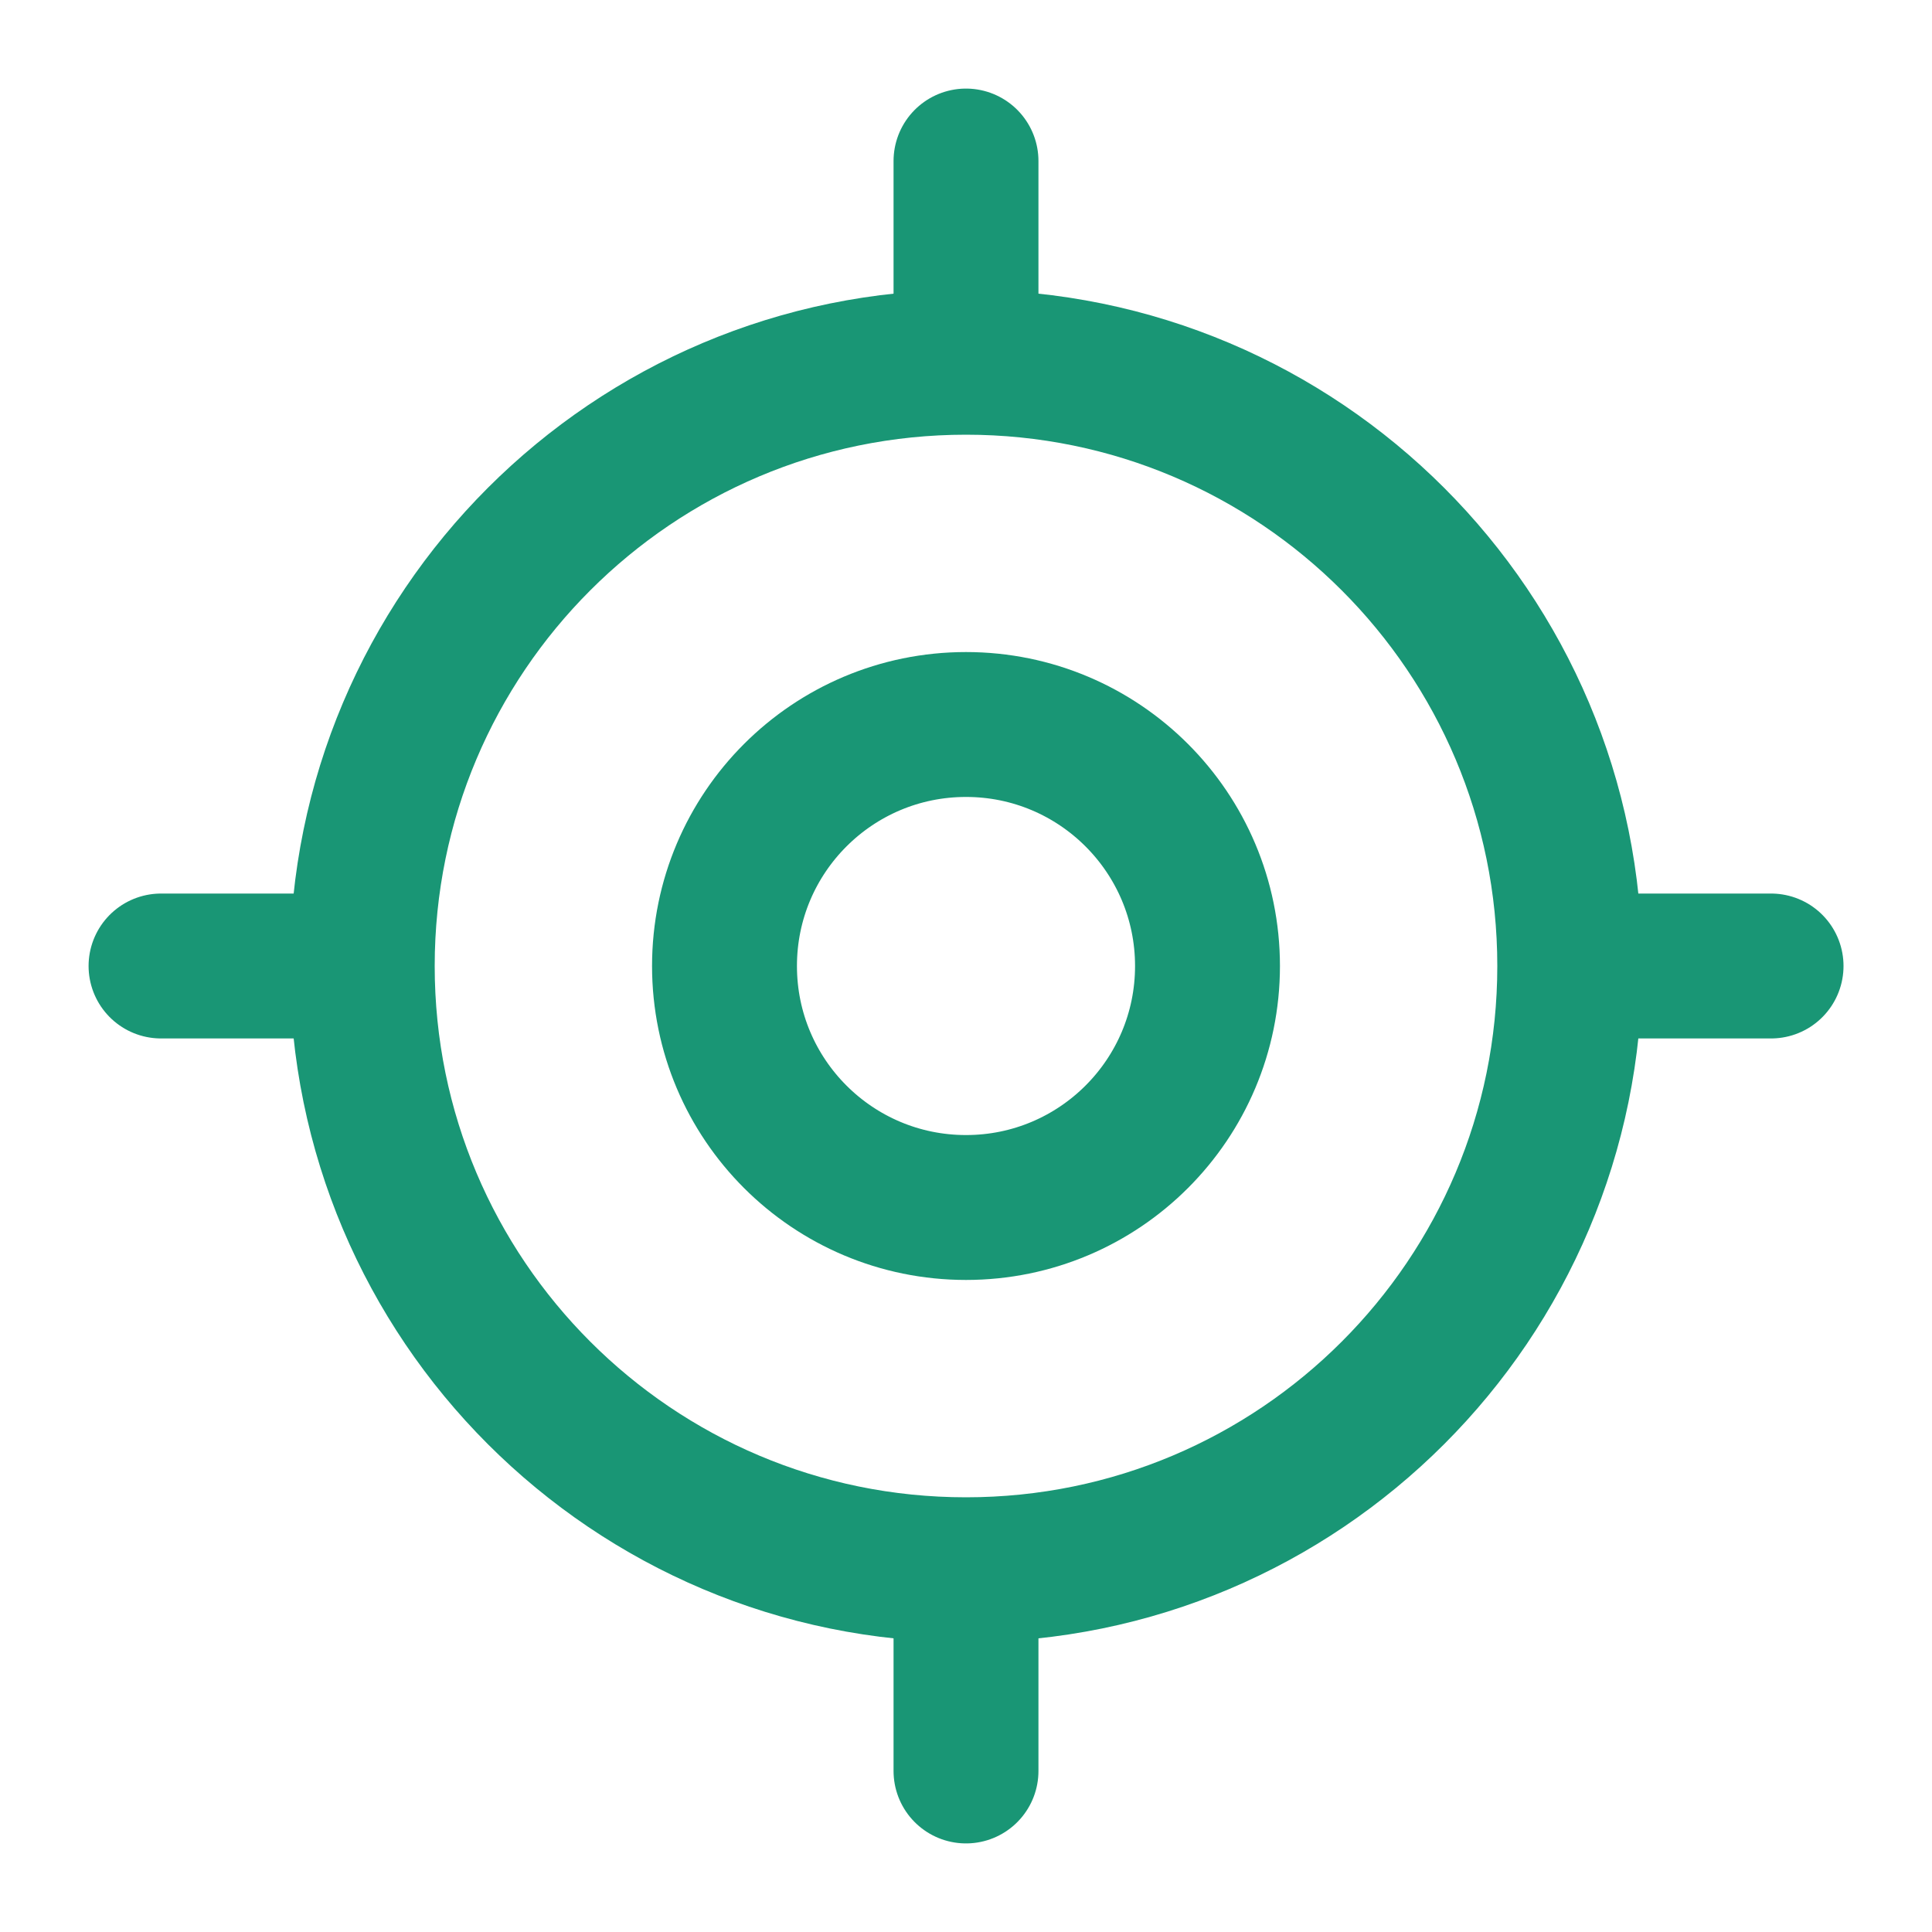 <svg width="20" height="20" viewBox="0 0 20 20" fill="none" xmlns="http://www.w3.org/2000/svg">
<path d="M10 16.25C13.452 16.25 16.25 13.452 16.25 10C16.25 6.548 13.452 3.75 10 3.75C6.548 3.75 3.75 6.548 3.75 10C3.75 13.452 6.548 16.25 10 16.25Z" stroke="#199675" stroke-width="1.5" stroke-linecap="round" stroke-linejoin="round"/>
<path d="M10 12.5C11.381 12.5 12.5 11.381 12.5 10C12.5 8.619 11.381 7.5 10 7.5C8.619 7.5 7.5 8.619 7.5 10C7.5 11.381 8.619 12.5 10 12.5Z" stroke="#199675" stroke-width="1.5" stroke-linecap="round" stroke-linejoin="round"/>
<path d="M10 3.333V1.667" stroke="#199675" stroke-width="1.5" stroke-linecap="round" stroke-linejoin="round"/>
<path d="M3.334 10H1.667" stroke="#199675" stroke-width="1.5" stroke-linecap="round" stroke-linejoin="round"/>
<path d="M10 16.667V18.333" stroke="#199675" stroke-width="1.5" stroke-linecap="round" stroke-linejoin="round"/>
<path d="M16.667 10H18.334" stroke="#199675" stroke-width="1.5" stroke-linecap="round" stroke-linejoin="round"/>
</svg>
